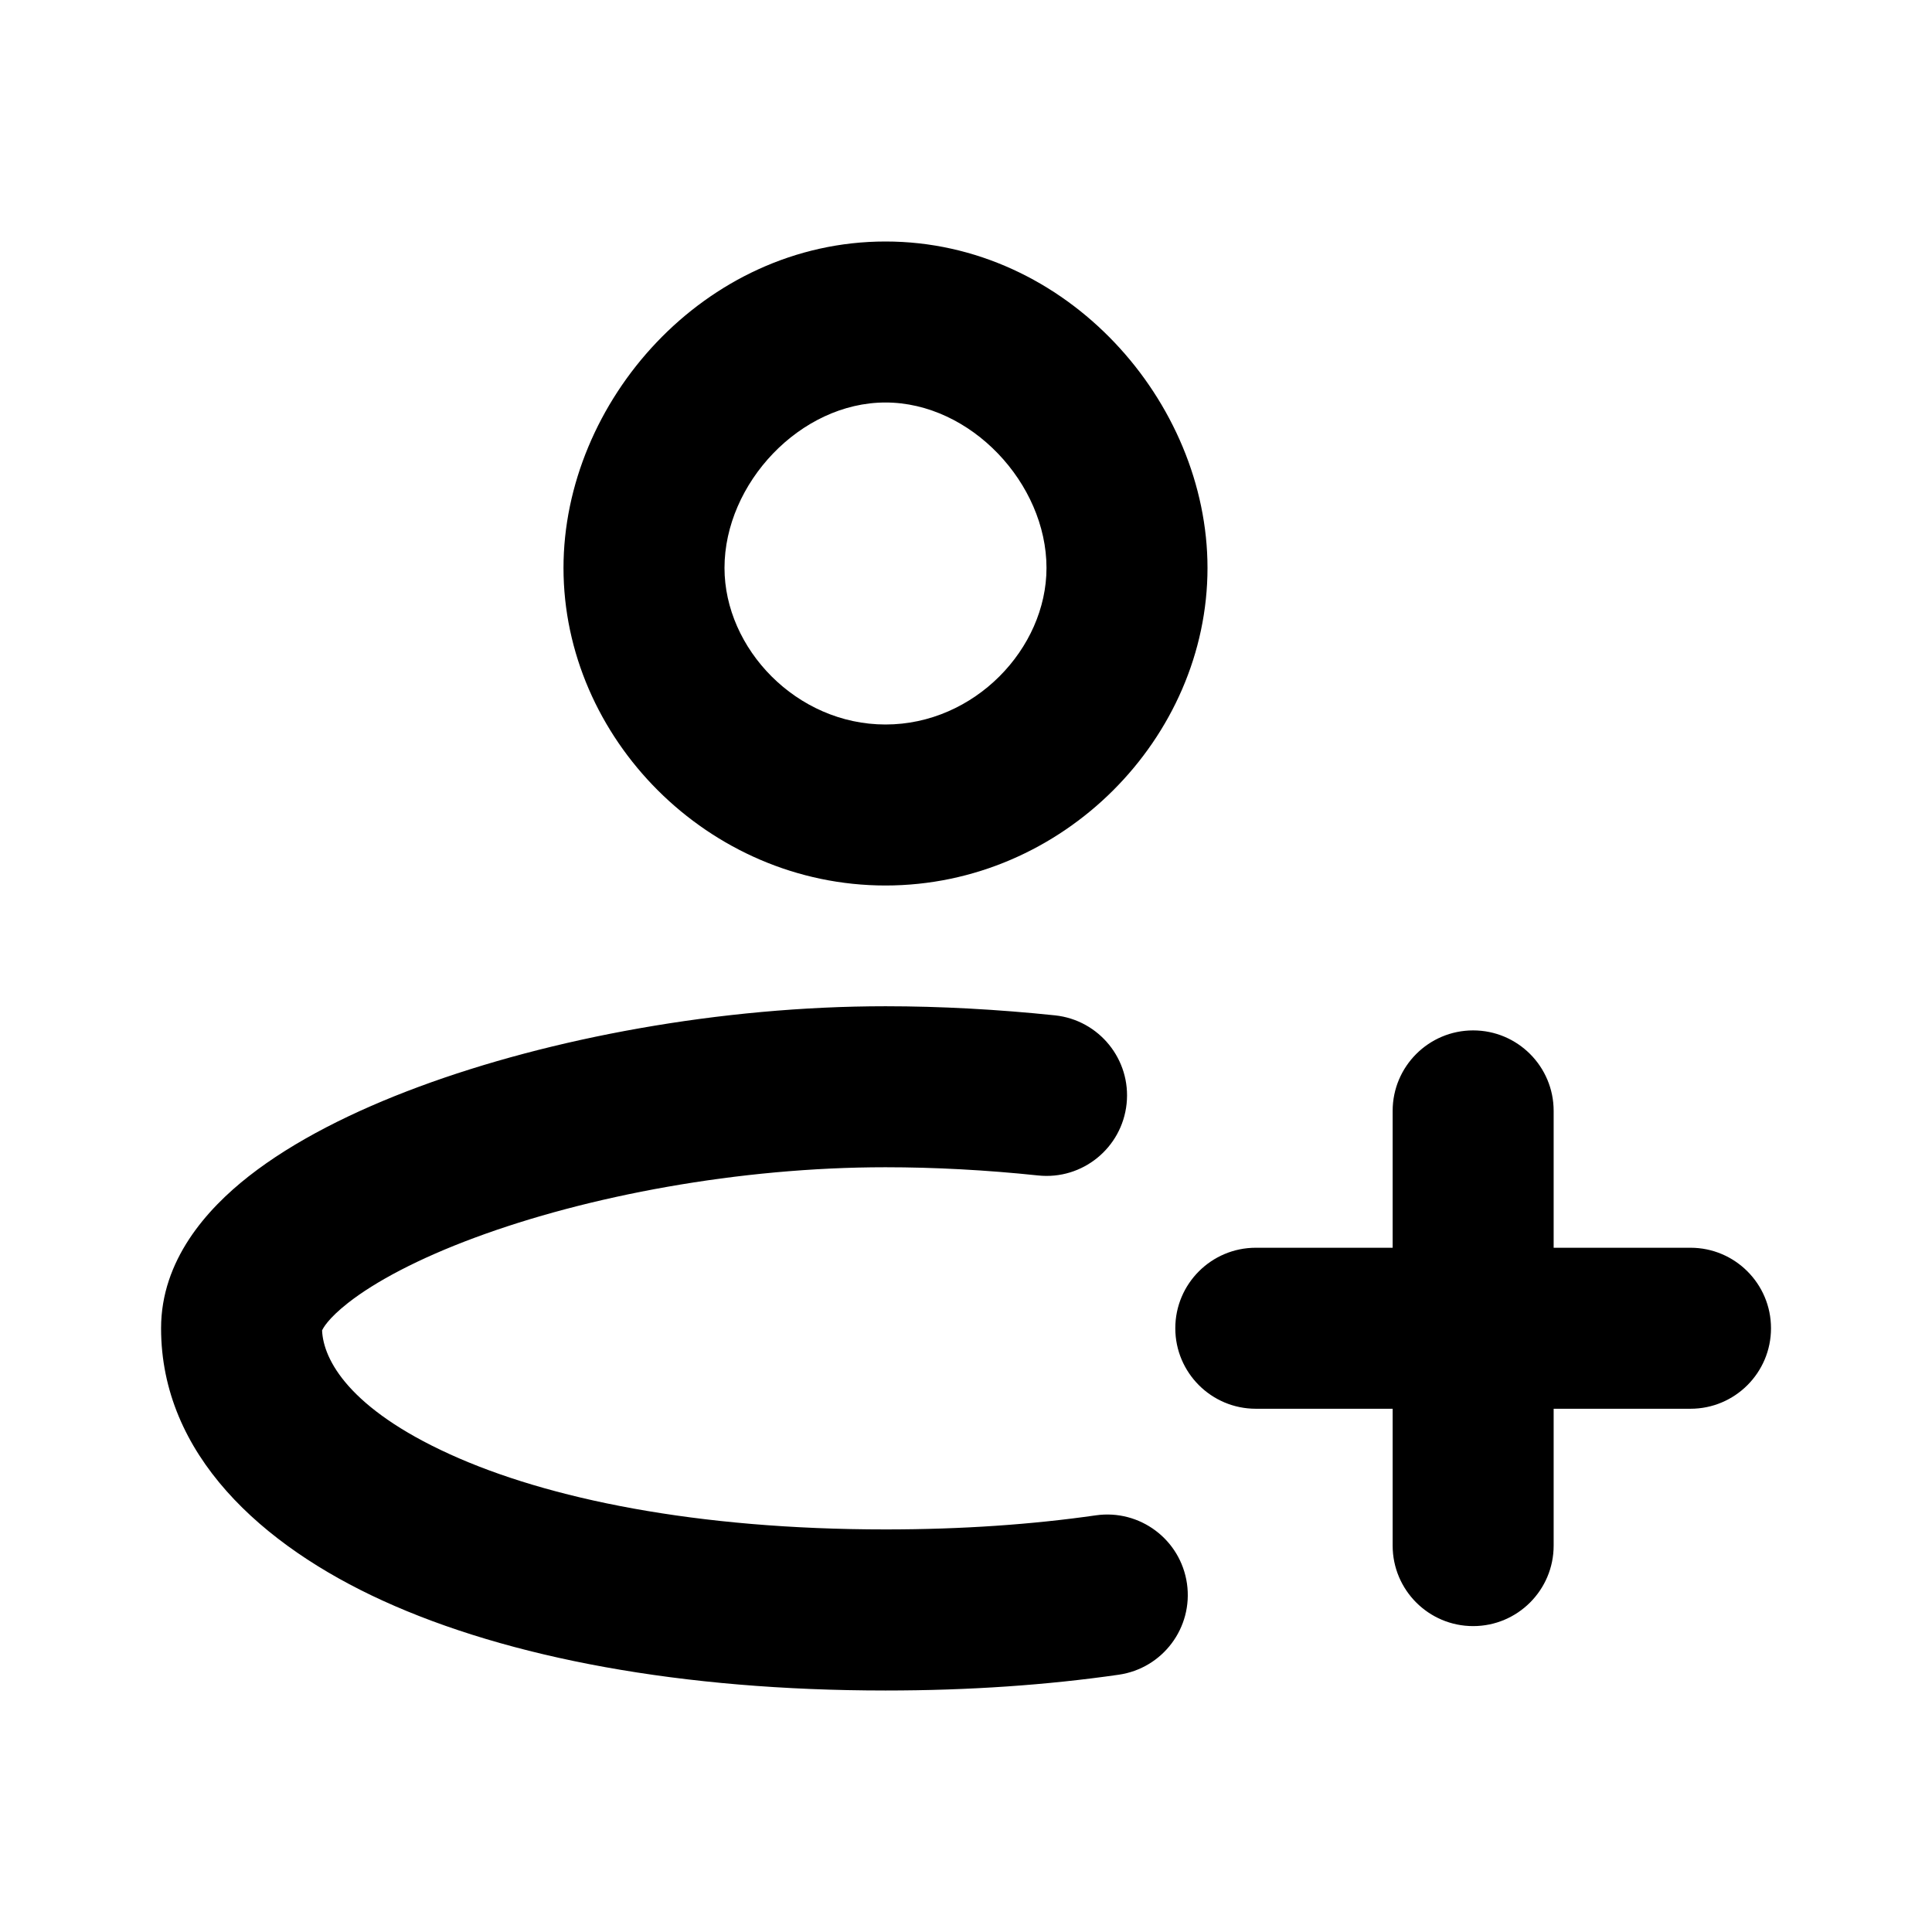 <svg fill="none" height="24" viewBox="0 0 24 24" width="24" xmlns="http://www.w3.org/2000/svg"><path clip-rule="evenodd" d="m11 5c-1.06 0-2 1.007-2 2.055 0 1.001.894 1.945 2 1.945 1.106 0 2-.944 2-1.945 0-1.048-.94-2.055-2-2.055zm-4 2.055c0-2.061 1.746-4.055 4-4.055 2.254 0 4 1.994 4 4.055 0 2.109-1.793 3.945-4 3.945-2.207 0-4-1.836-4-3.945zm-2.999 9.472c.012-.026.07-.143.323-.342.337-.264.87-.549 1.574-.81 1.401-.52 3.283-.875 5.102-.875.608 0 1.251.034 1.896.102.549.058 1.041-.341 1.099-.89.058-.549-.341-1.041-.89-1.099-.711-.074-1.424-.113-2.104-.113-2.047 0-4.165.395-5.797 1-.812.301-1.554.673-2.114 1.112-.524.411-1.089 1.044-1.089 1.888 0 1.568 1.251 2.699 2.756 3.385 1.56.711 3.713 1.115 6.244 1.115 1.038 0 2.008-.068 2.896-.196.547-.079.926-.585.848-1.132-.079-.547-.585-.926-1.132-.848-.786.113-1.66.175-2.612.175-2.348 0-4.195-.379-5.415-.935-1.245-.567-1.57-1.17-1.585-1.538zm14.299-3.727c.552 0 1 .448 1 1v1.7h1.7c.552 0 1 .448 1 1s-.448 1-1 1h-1.7v1.7c0 .552-.448 1-1 1s-1-.448-1-1v-1.7h-1.7c-.552 0-1-.448-1-1s.448-1 1-1h1.7v-1.7c0-.552.448-1 1-1z" fill="currentColor" fill-rule="evenodd"/></svg>